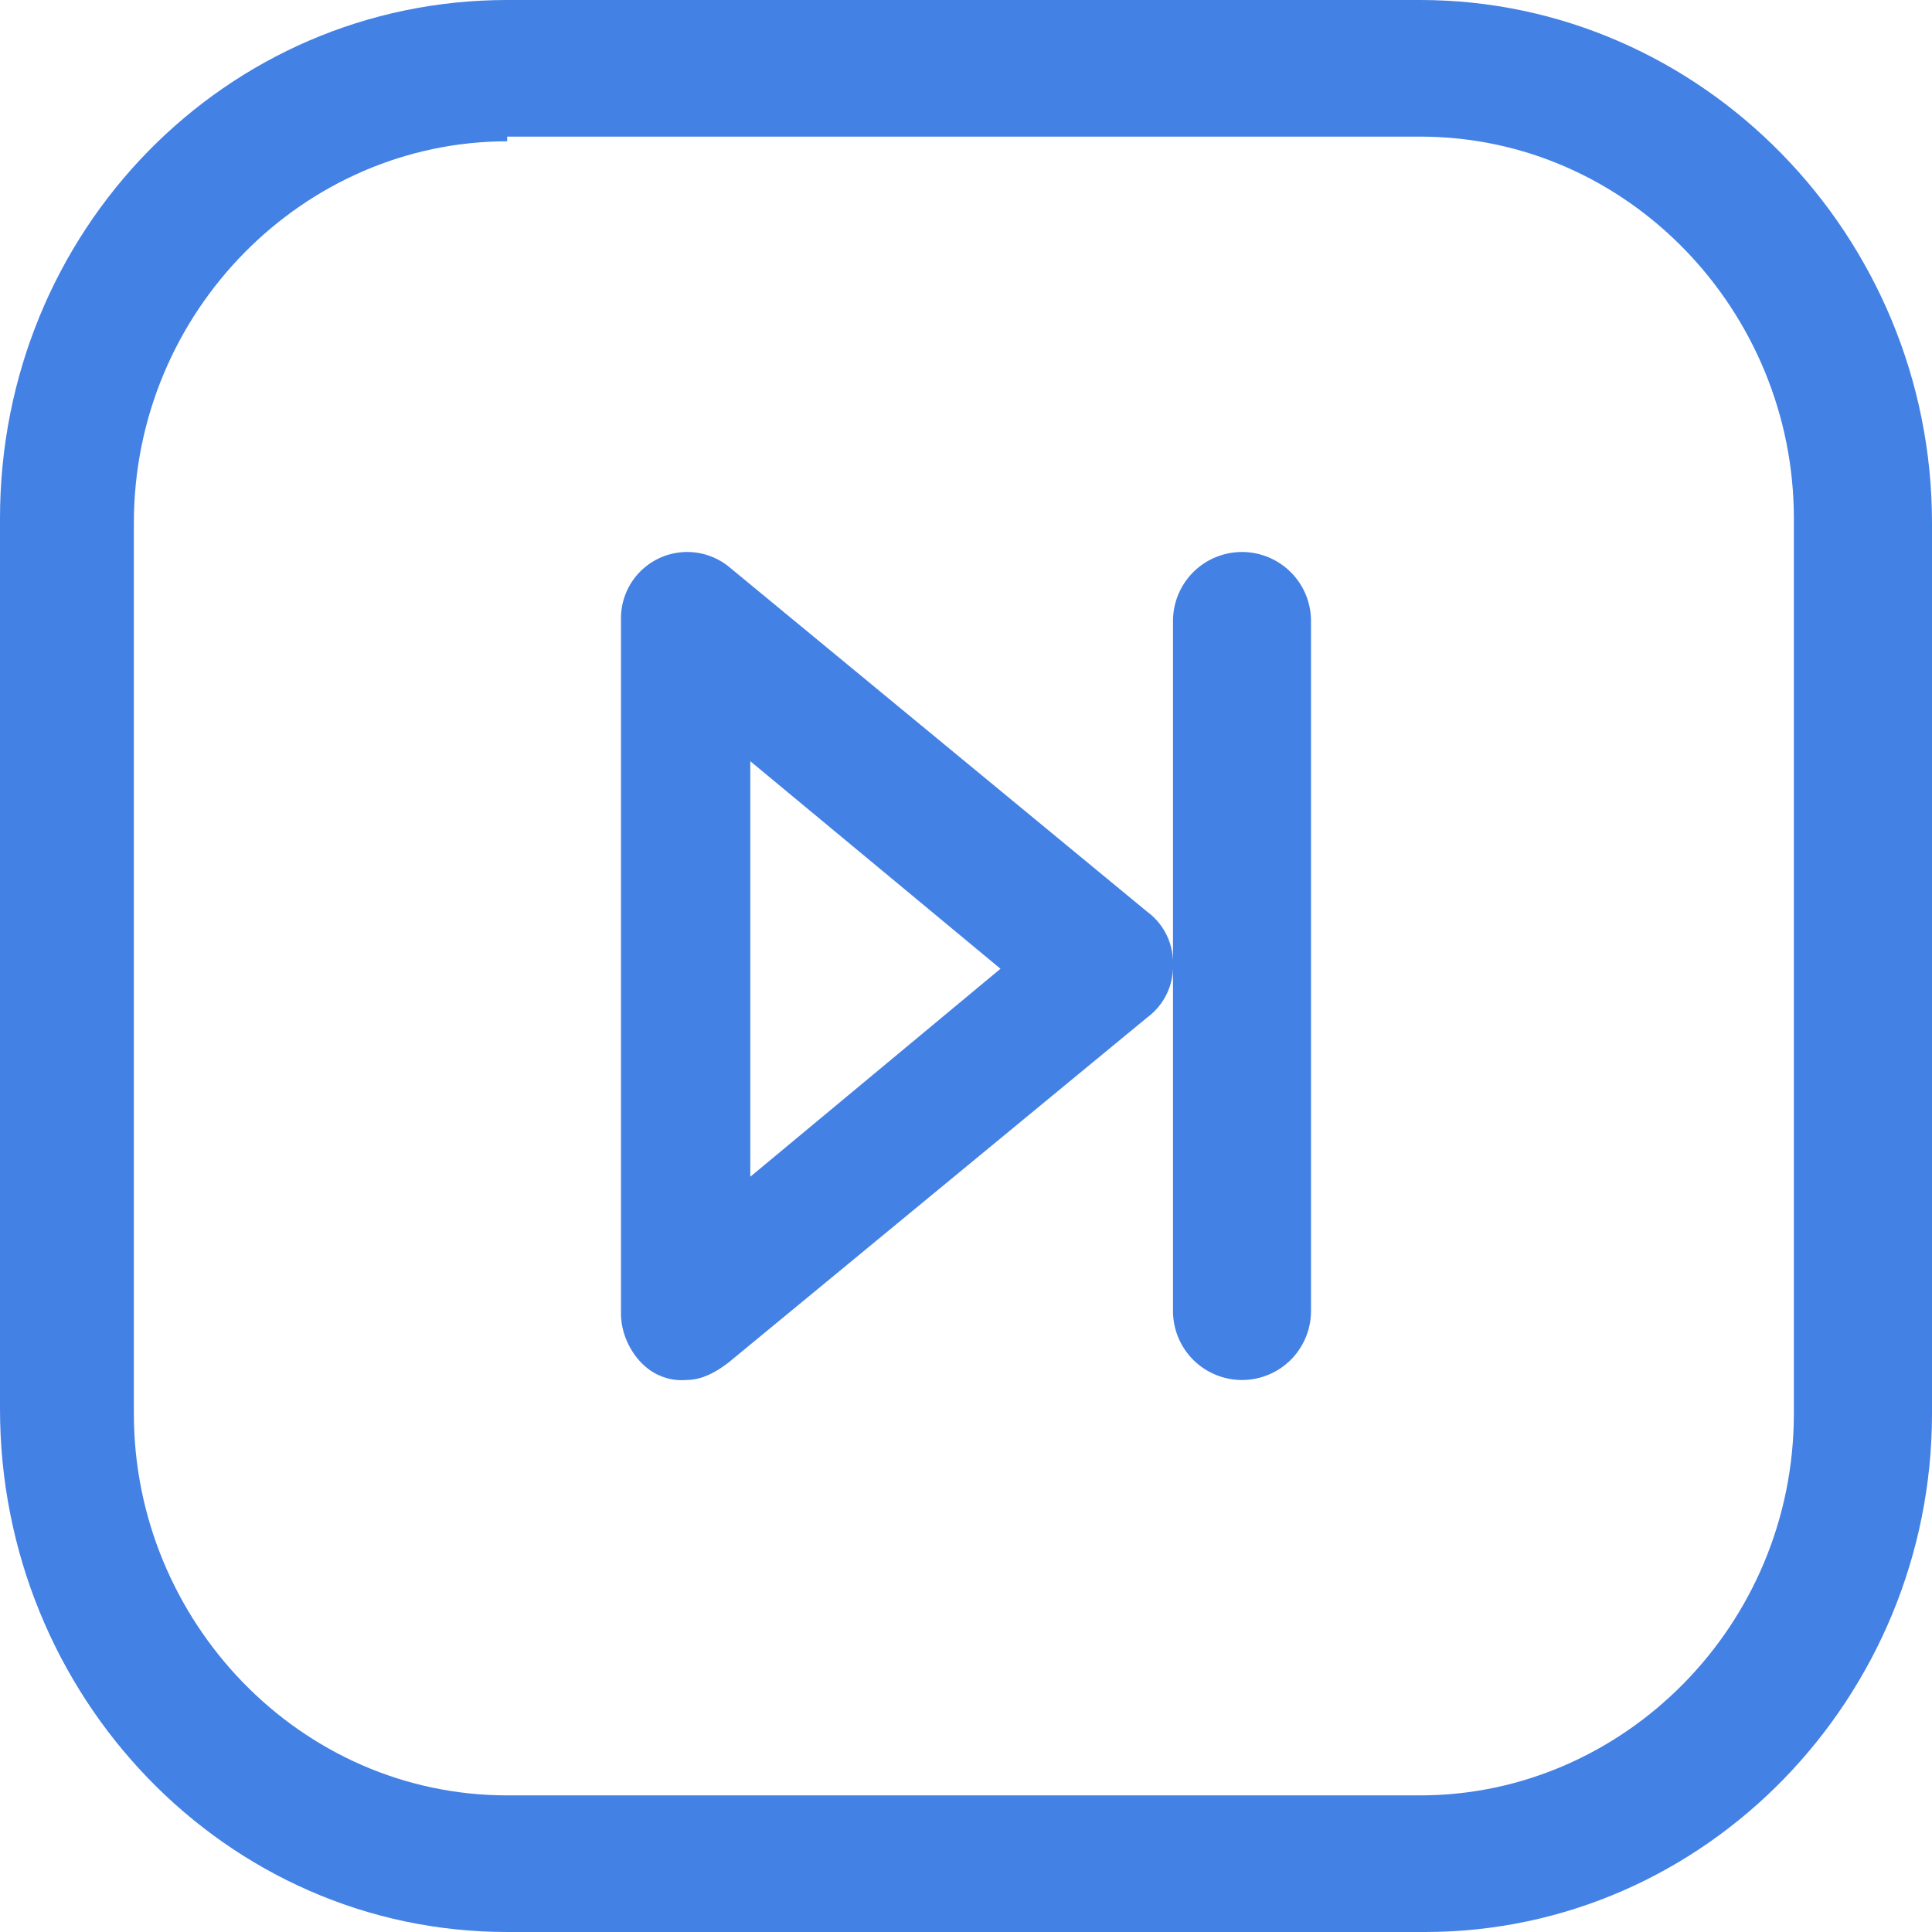 <?xml version="1.0" standalone="no"?><!DOCTYPE svg PUBLIC "-//W3C//DTD SVG 1.1//EN" "http://www.w3.org/Graphics/SVG/1.1/DTD/svg11.dtd"><svg t="1614049043230" class="icon" viewBox="0 0 1024 1024" version="1.1" xmlns="http://www.w3.org/2000/svg" p-id="4524" xmlns:xlink="http://www.w3.org/1999/xlink" width="48" height="48"><defs><style type="text/css"></style></defs><path d="M755.2 1024h-486.4C119.735 1024 0 899.145 0 746.789V274.725C0 122.368 119.735 0 268.8 0h483.913C901.851 0 1024 124.855 1024 277.211v472.064C1024 899.145 904.265 1024 755.2 1024zM268.8 74.898C161.28 74.898 70.949 164.864 70.949 277.211v472.064c0 109.861 87.991 202.313 197.925 202.313h483.913c107.52 0 197.998-89.966 197.998-202.313V274.725c0-109.861-87.991-202.313-197.998-202.313H268.8v2.487z" fill="#4381E5" p-id="4525"></path><path d="M363.447 731.429c6.802 0 13.678-2.341 22.821-9.362l221.769-182.784A33.646 33.646 0 0 0 621.714 511.269a33.646 33.646 0 0 0-13.751-28.087l-221.623-182.784a35.109 35.109 0 0 0-57.198 28.16V696.32c0 14.043 9.143 28.087 20.553 32.768A28.379 28.379 0 0 0 363.52 731.429z m34.231-327.973L530.286 513.463 397.678 623.689V403.456zM658.286 292.571a36.571 36.571 0 0 0-36.571 36.571v365.714a36.571 36.571 0 0 0 73.143 0v-365.714A36.571 36.571 0 0 0 658.286 292.571z" fill="#4381E5" p-id="4526"></path></svg>